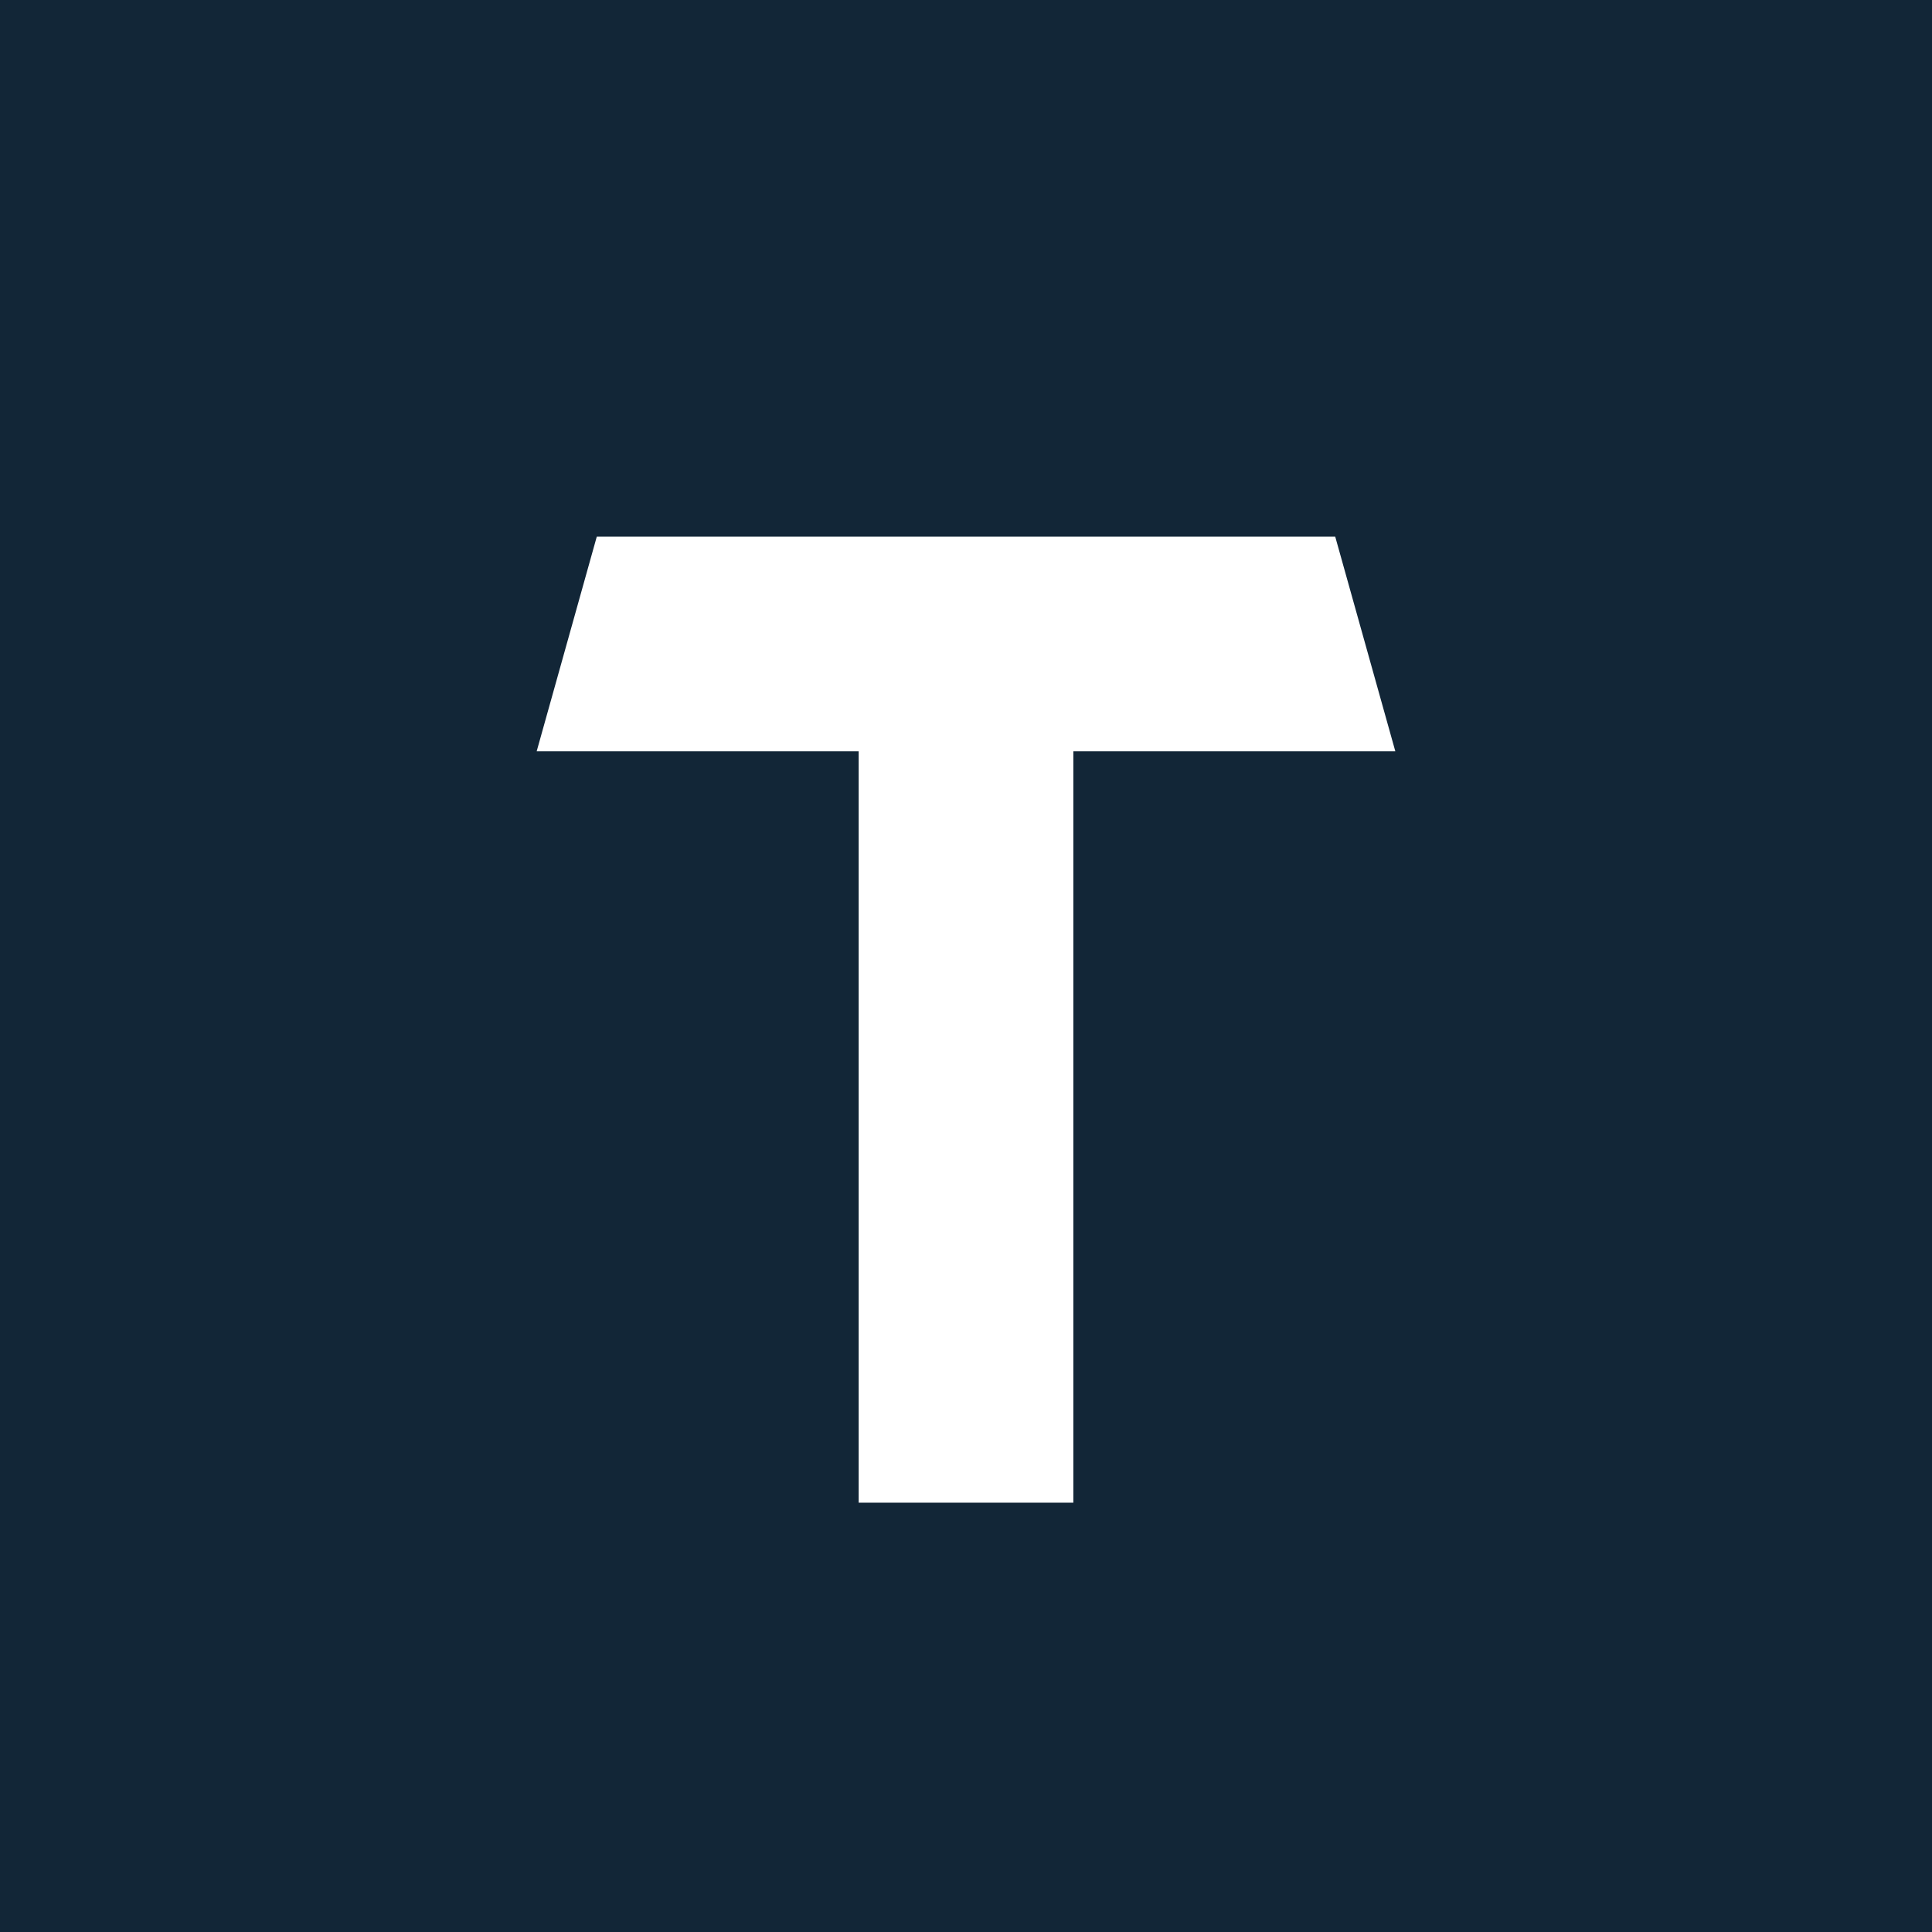 <!-- by TradingView --><svg width="18" height="18" viewBox="0 0 18 18" xmlns="http://www.w3.org/2000/svg"><path fill="#122637" d="M0 0h18v18H0z"/><path d="m13 7-.56-2H5.56L5 7h3v7h2V7h3Z" fill="#fff"/></svg>